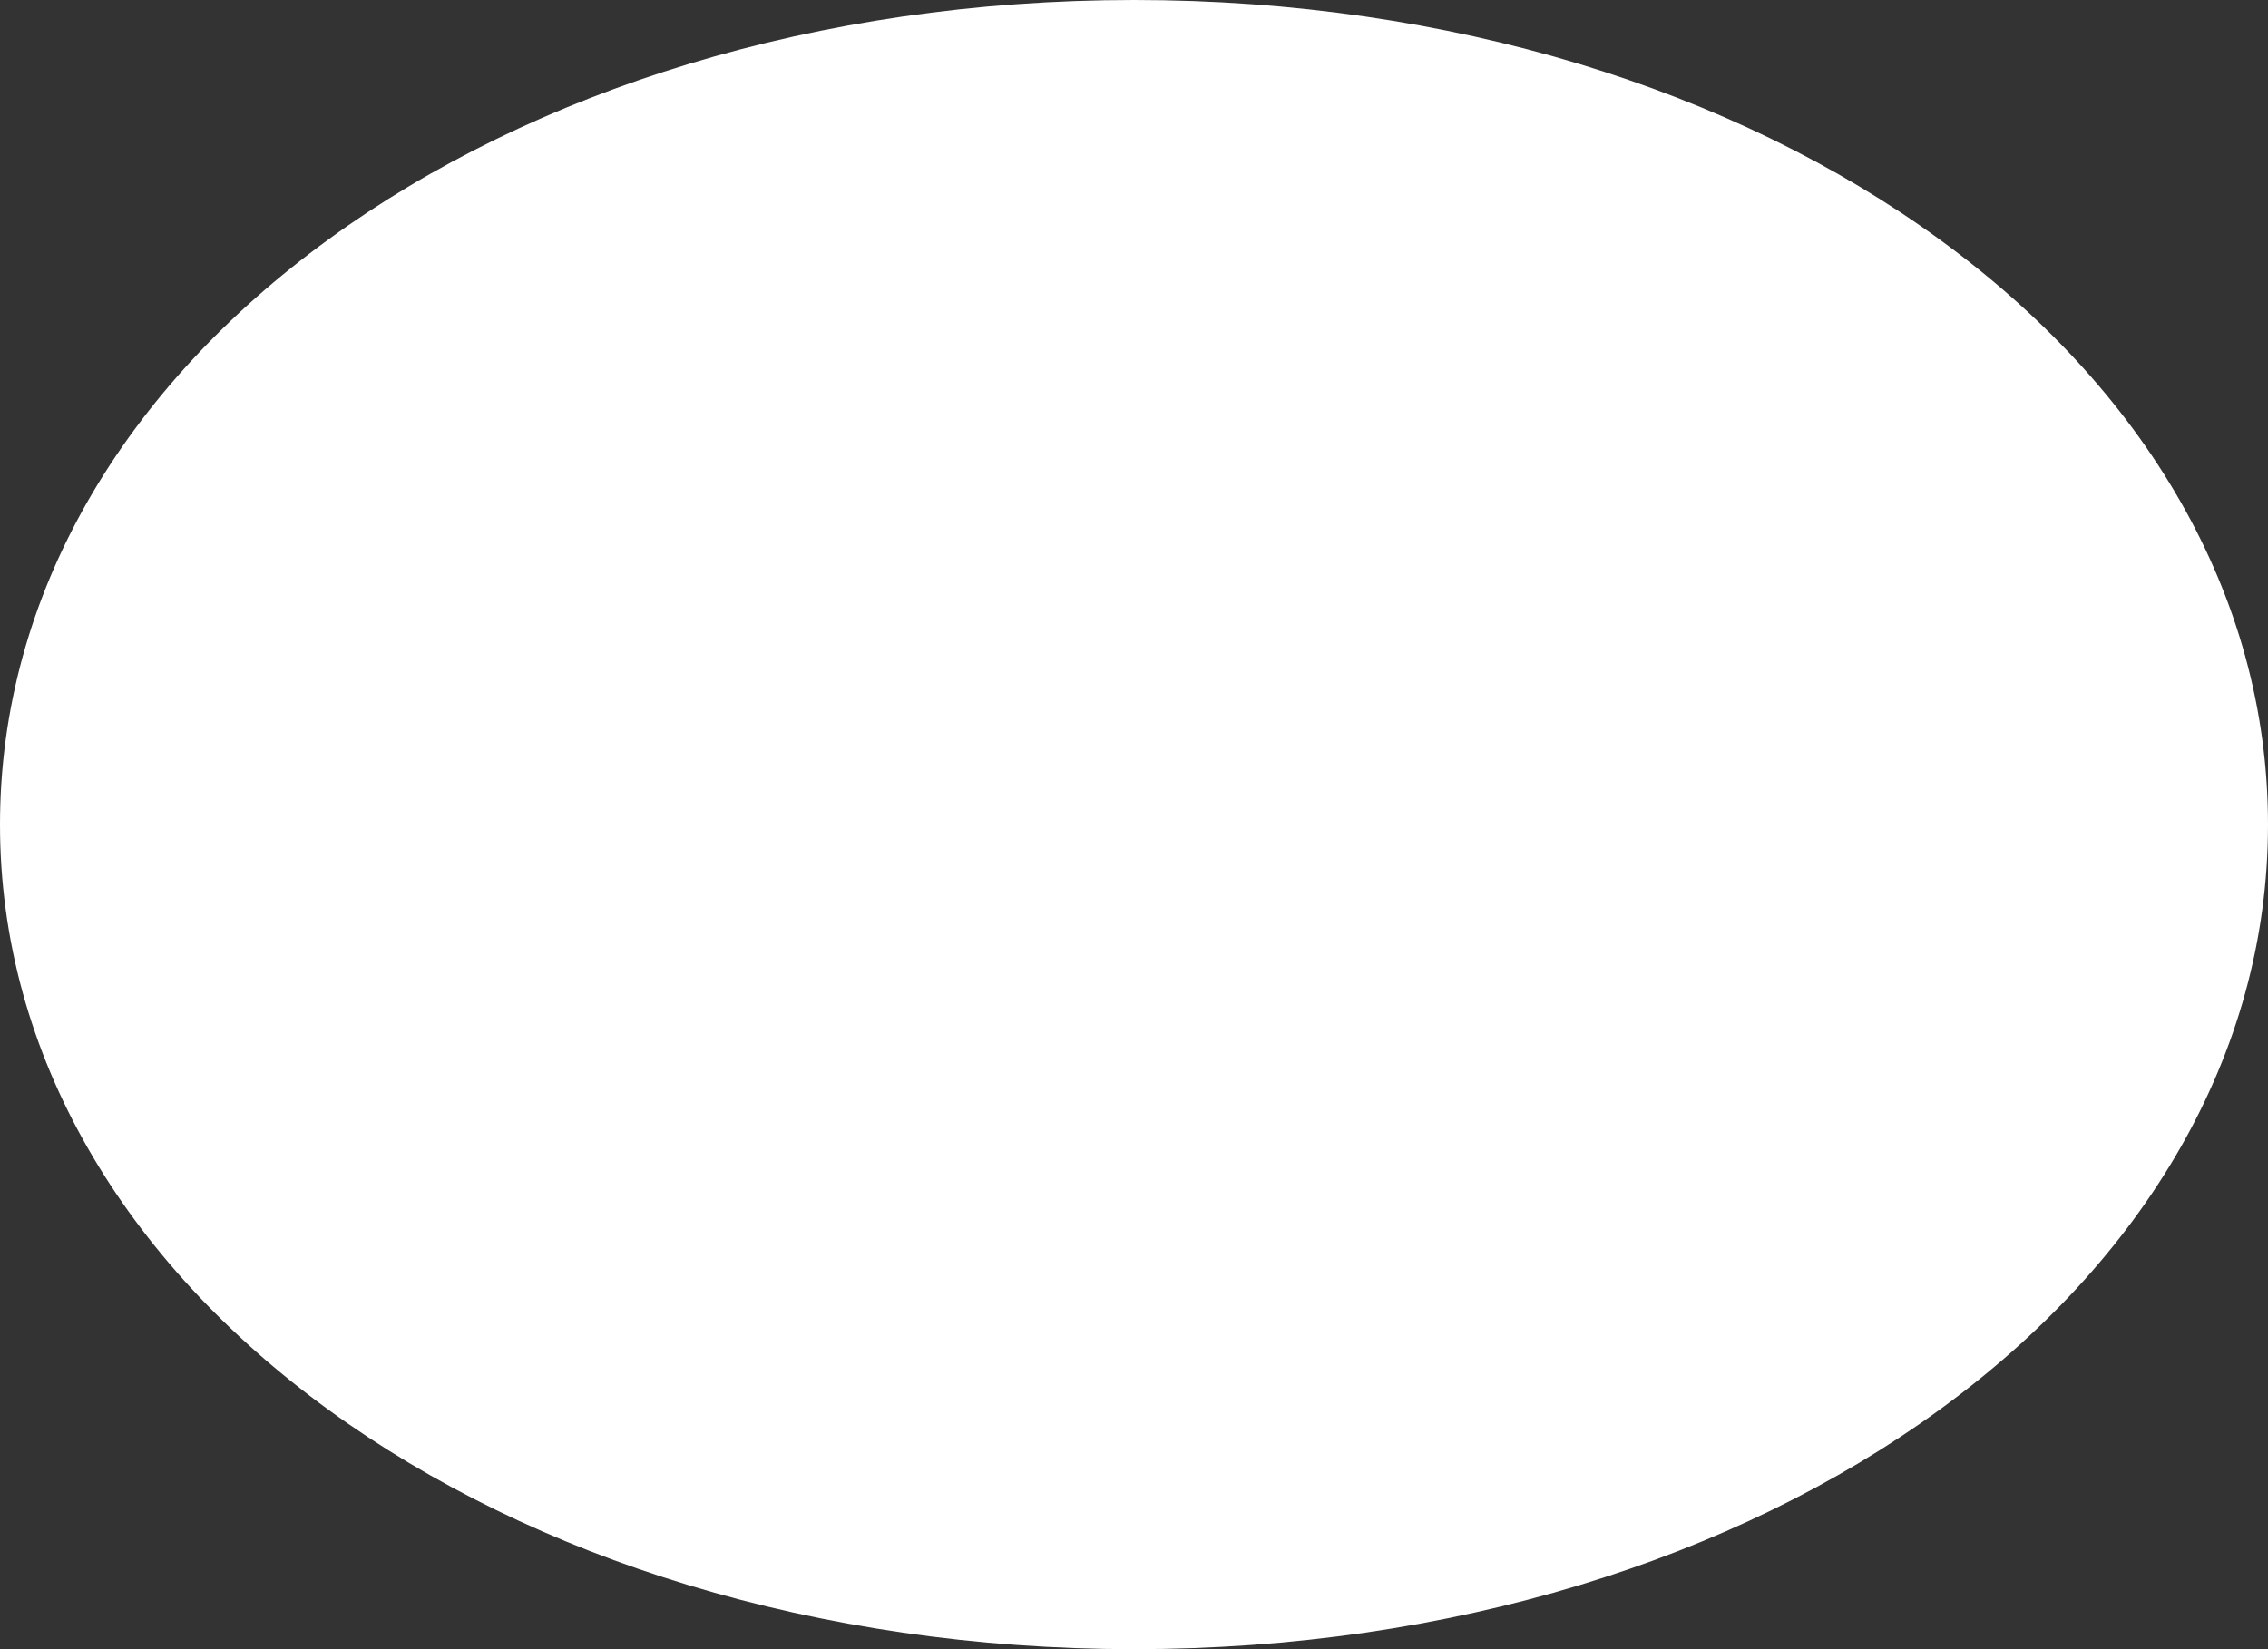 ﻿<?xml version="1.0" encoding="utf-8"?>
<svg version="1.1" xmlns:xlink="http://www.w3.org/1999/xlink" width="220px" height="160px" xmlns="http://www.w3.org/2000/svg">
  <rect width="100%" height="100%" fill="#333333" stroke="none"/>
  <g transform="matrix(1 0 0 1 -50 -340 )">
    <path d="M 160 340  C 221.6 340  270 375.2  270 420  C 270 464.8  221.6 500  160 500  C 98.4 500  50 464.8  50 420  C 50 375.2  98.4 340  160 340  Z " fill-rule="nonzero" fill="#ffffff" stroke="none" />
  </g>
</svg>